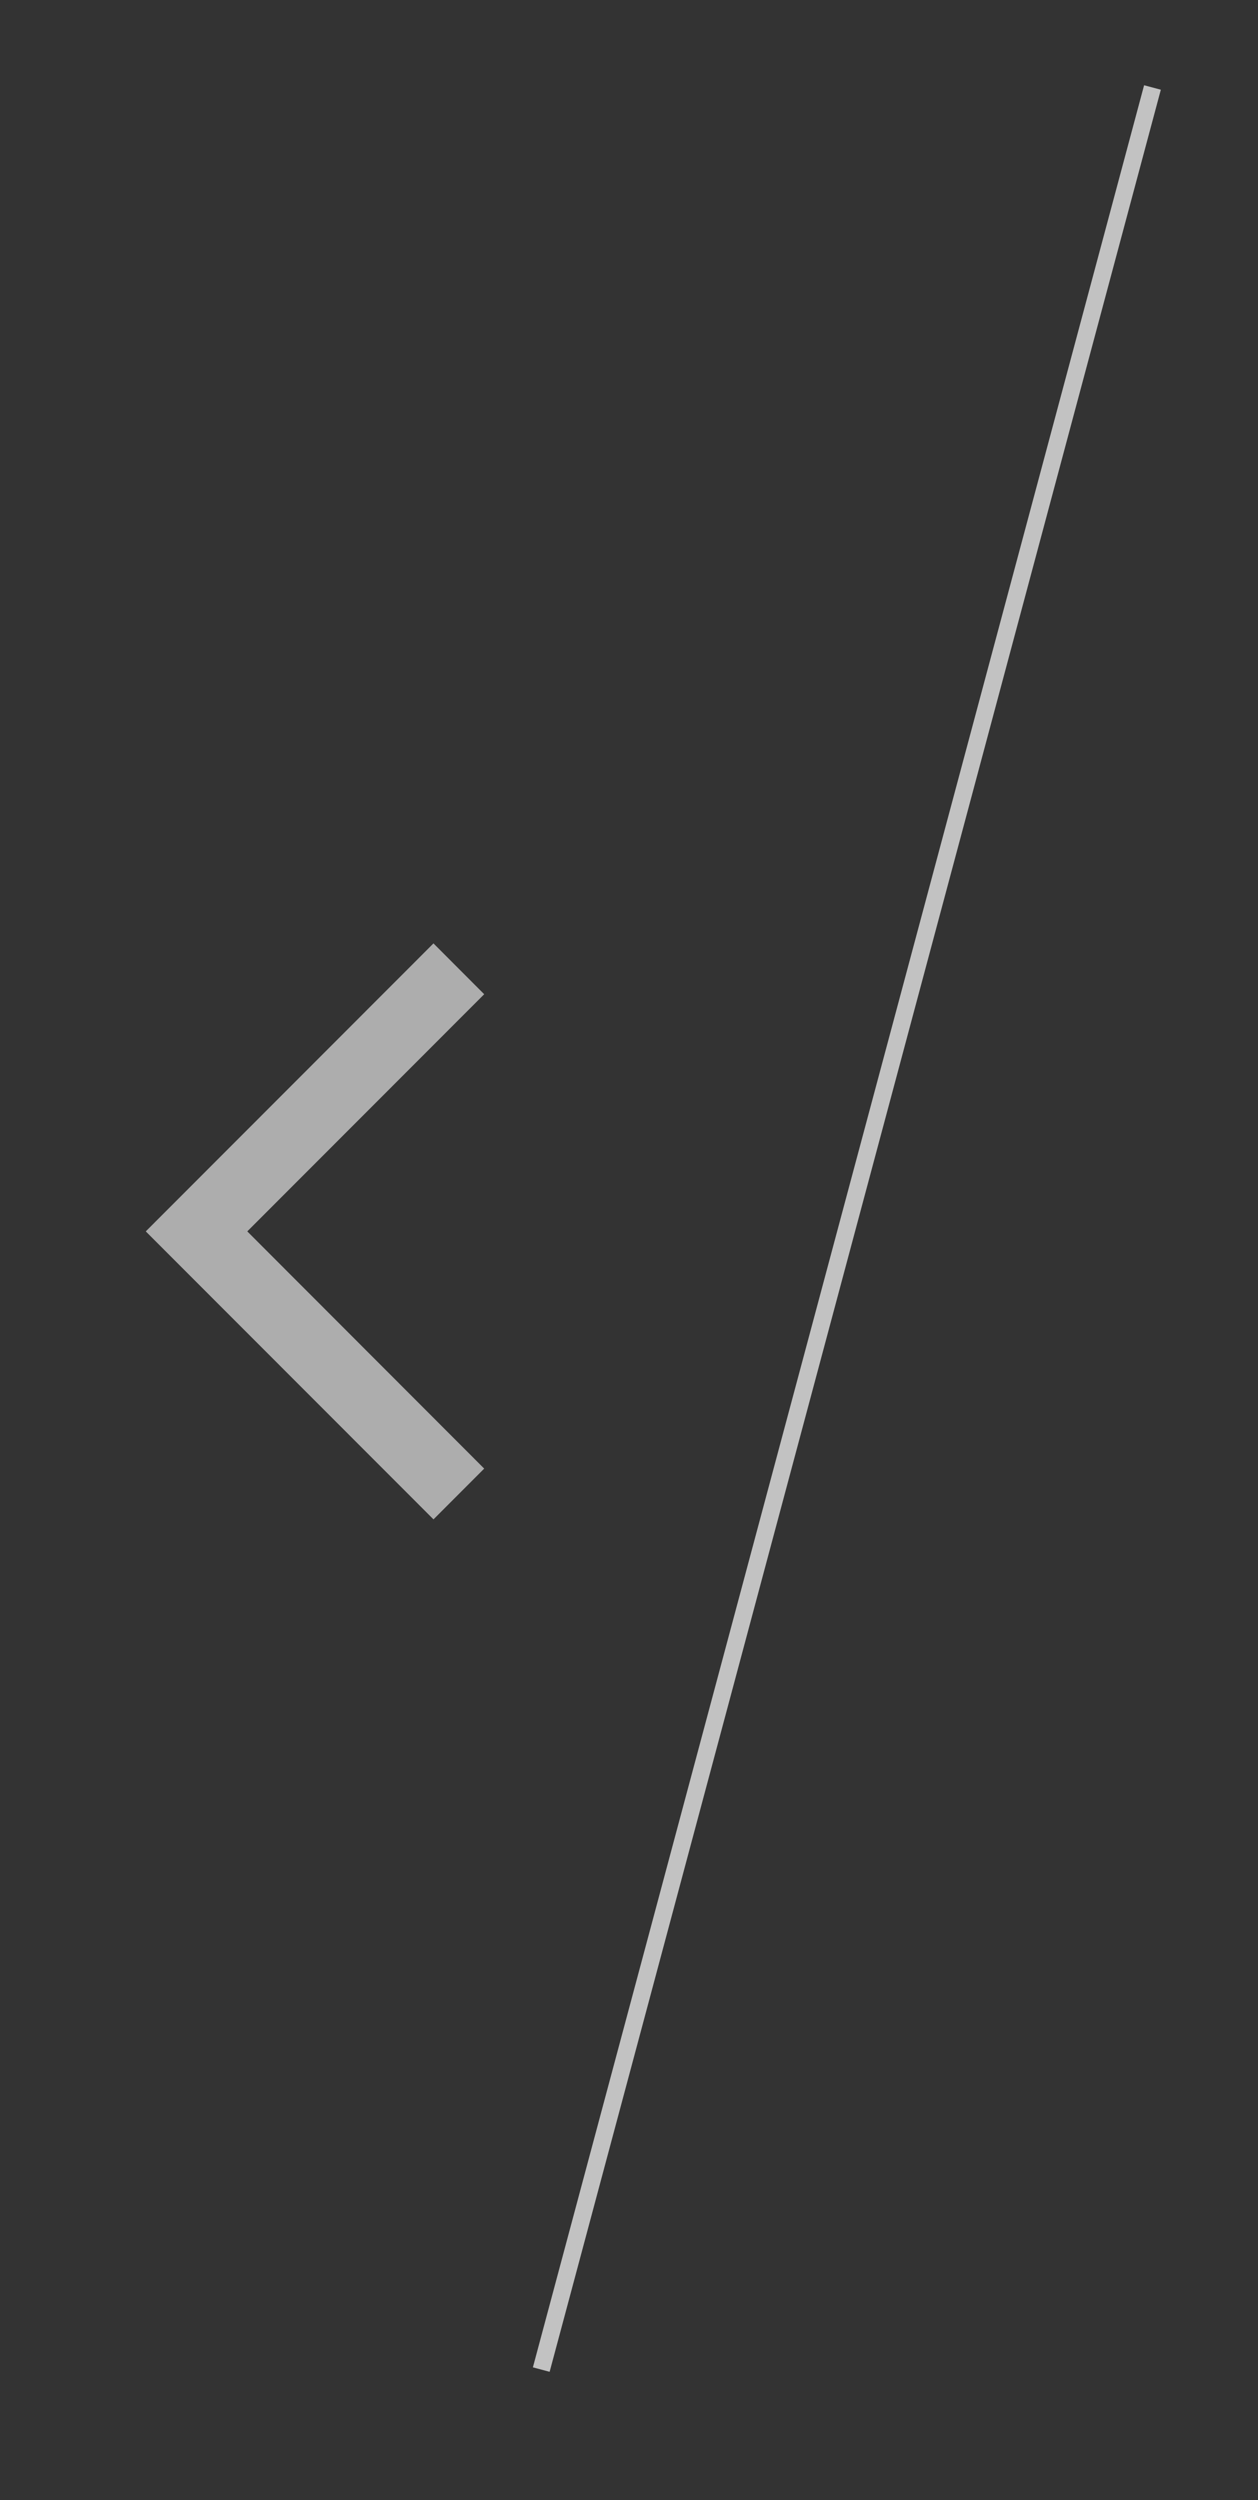 <?xml version="1.0" encoding="utf-8"?>
<!-- Generator: Adobe Illustrator 16.0.0, SVG Export Plug-In . SVG Version: 6.00 Build 0)  -->
<!DOCTYPE svg PUBLIC "-//W3C//DTD SVG 1.1//EN" "http://www.w3.org/Graphics/SVG/1.1/DTD/svg11.dtd">
<svg version="1.1" id="Layer_1" xmlns="http://www.w3.org/2000/svg" xmlns:xlink="http://www.w3.org/1999/xlink" x="0px" y="0px"
	 width="54.465px" height="108.191px" viewBox="0 0 54.465 108.191" enable-background="new 0 0 54.465 108.191"
	 xml:space="preserve">
<rect x="0" y="0" width="54.465" height="108.191" fill="#333333" stroke="none"/>
<line opacity="0.7" fill="none" stroke="#FFFFFF" stroke-width="0.75" stroke-miterlimit="10" enable-background="new    " x1="23.434" y1="102.545" x2="49.896" y2="3.786"/>
<polygon opacity="0.6" fill="#FFFFFF" enable-background="new    " points="6.315,53.293 18.768,65.752 20.963,63.555 
	10.706,53.289 20.963,43.026 18.767,40.826 6.315,53.286 6.319,53.289 "/>
</svg>
